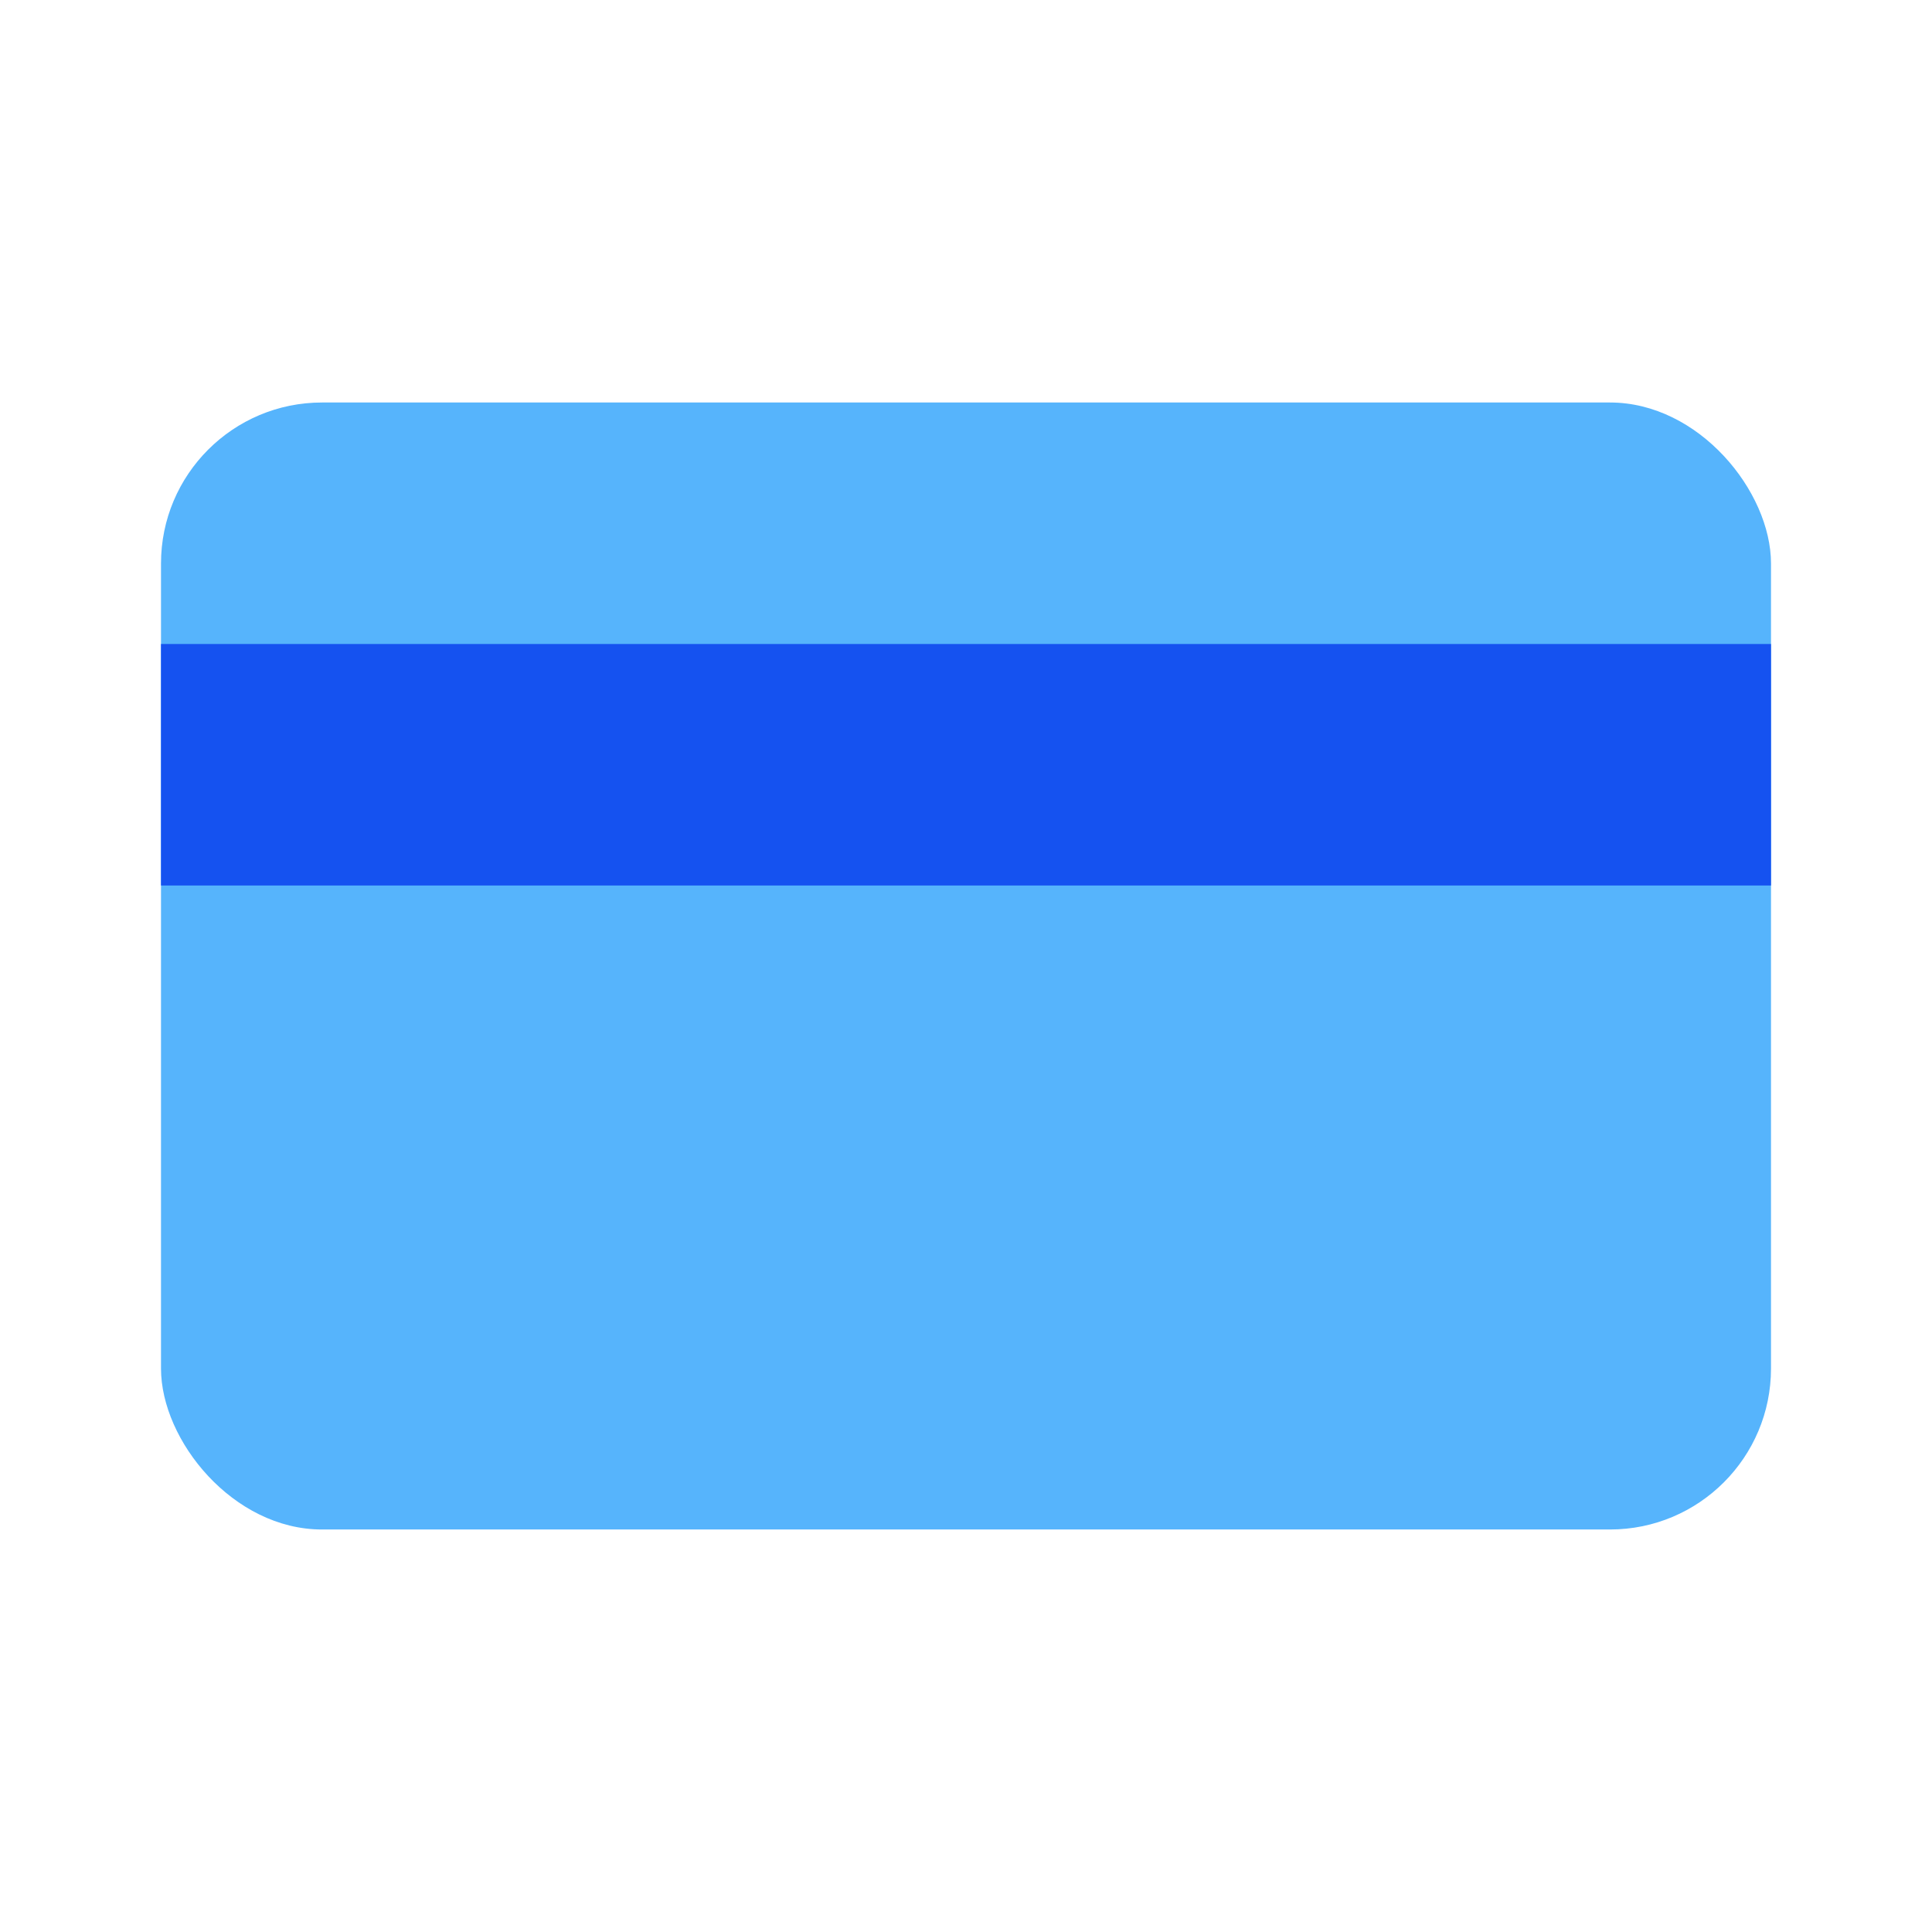 <svg width="24px" height="24px" viewBox="0 0 24 24" version="1.1" xmlns="http://www.w3.org/2000/svg" xmlns:xlink="http://www.w3.org/1999/xlink">
    <title>Icon For Credit-card</title>
    <g stroke="none" stroke-width="1" fill="none" fill-rule="evenodd">
        <rect opacity="0" x="0" y="0" width="24" height="24"></rect>
        <rect fill="#56B4FC" x="2" y="5" width="20" height="14" rx="2"></rect>
        <rect fill="#1552f0" x="2" y="8" width="20" height="3"></rect>
        <rect fill="#56B4FC" x="16" y="14" width="4" height="2" rx="1"></rect>
    </g>
</svg>
